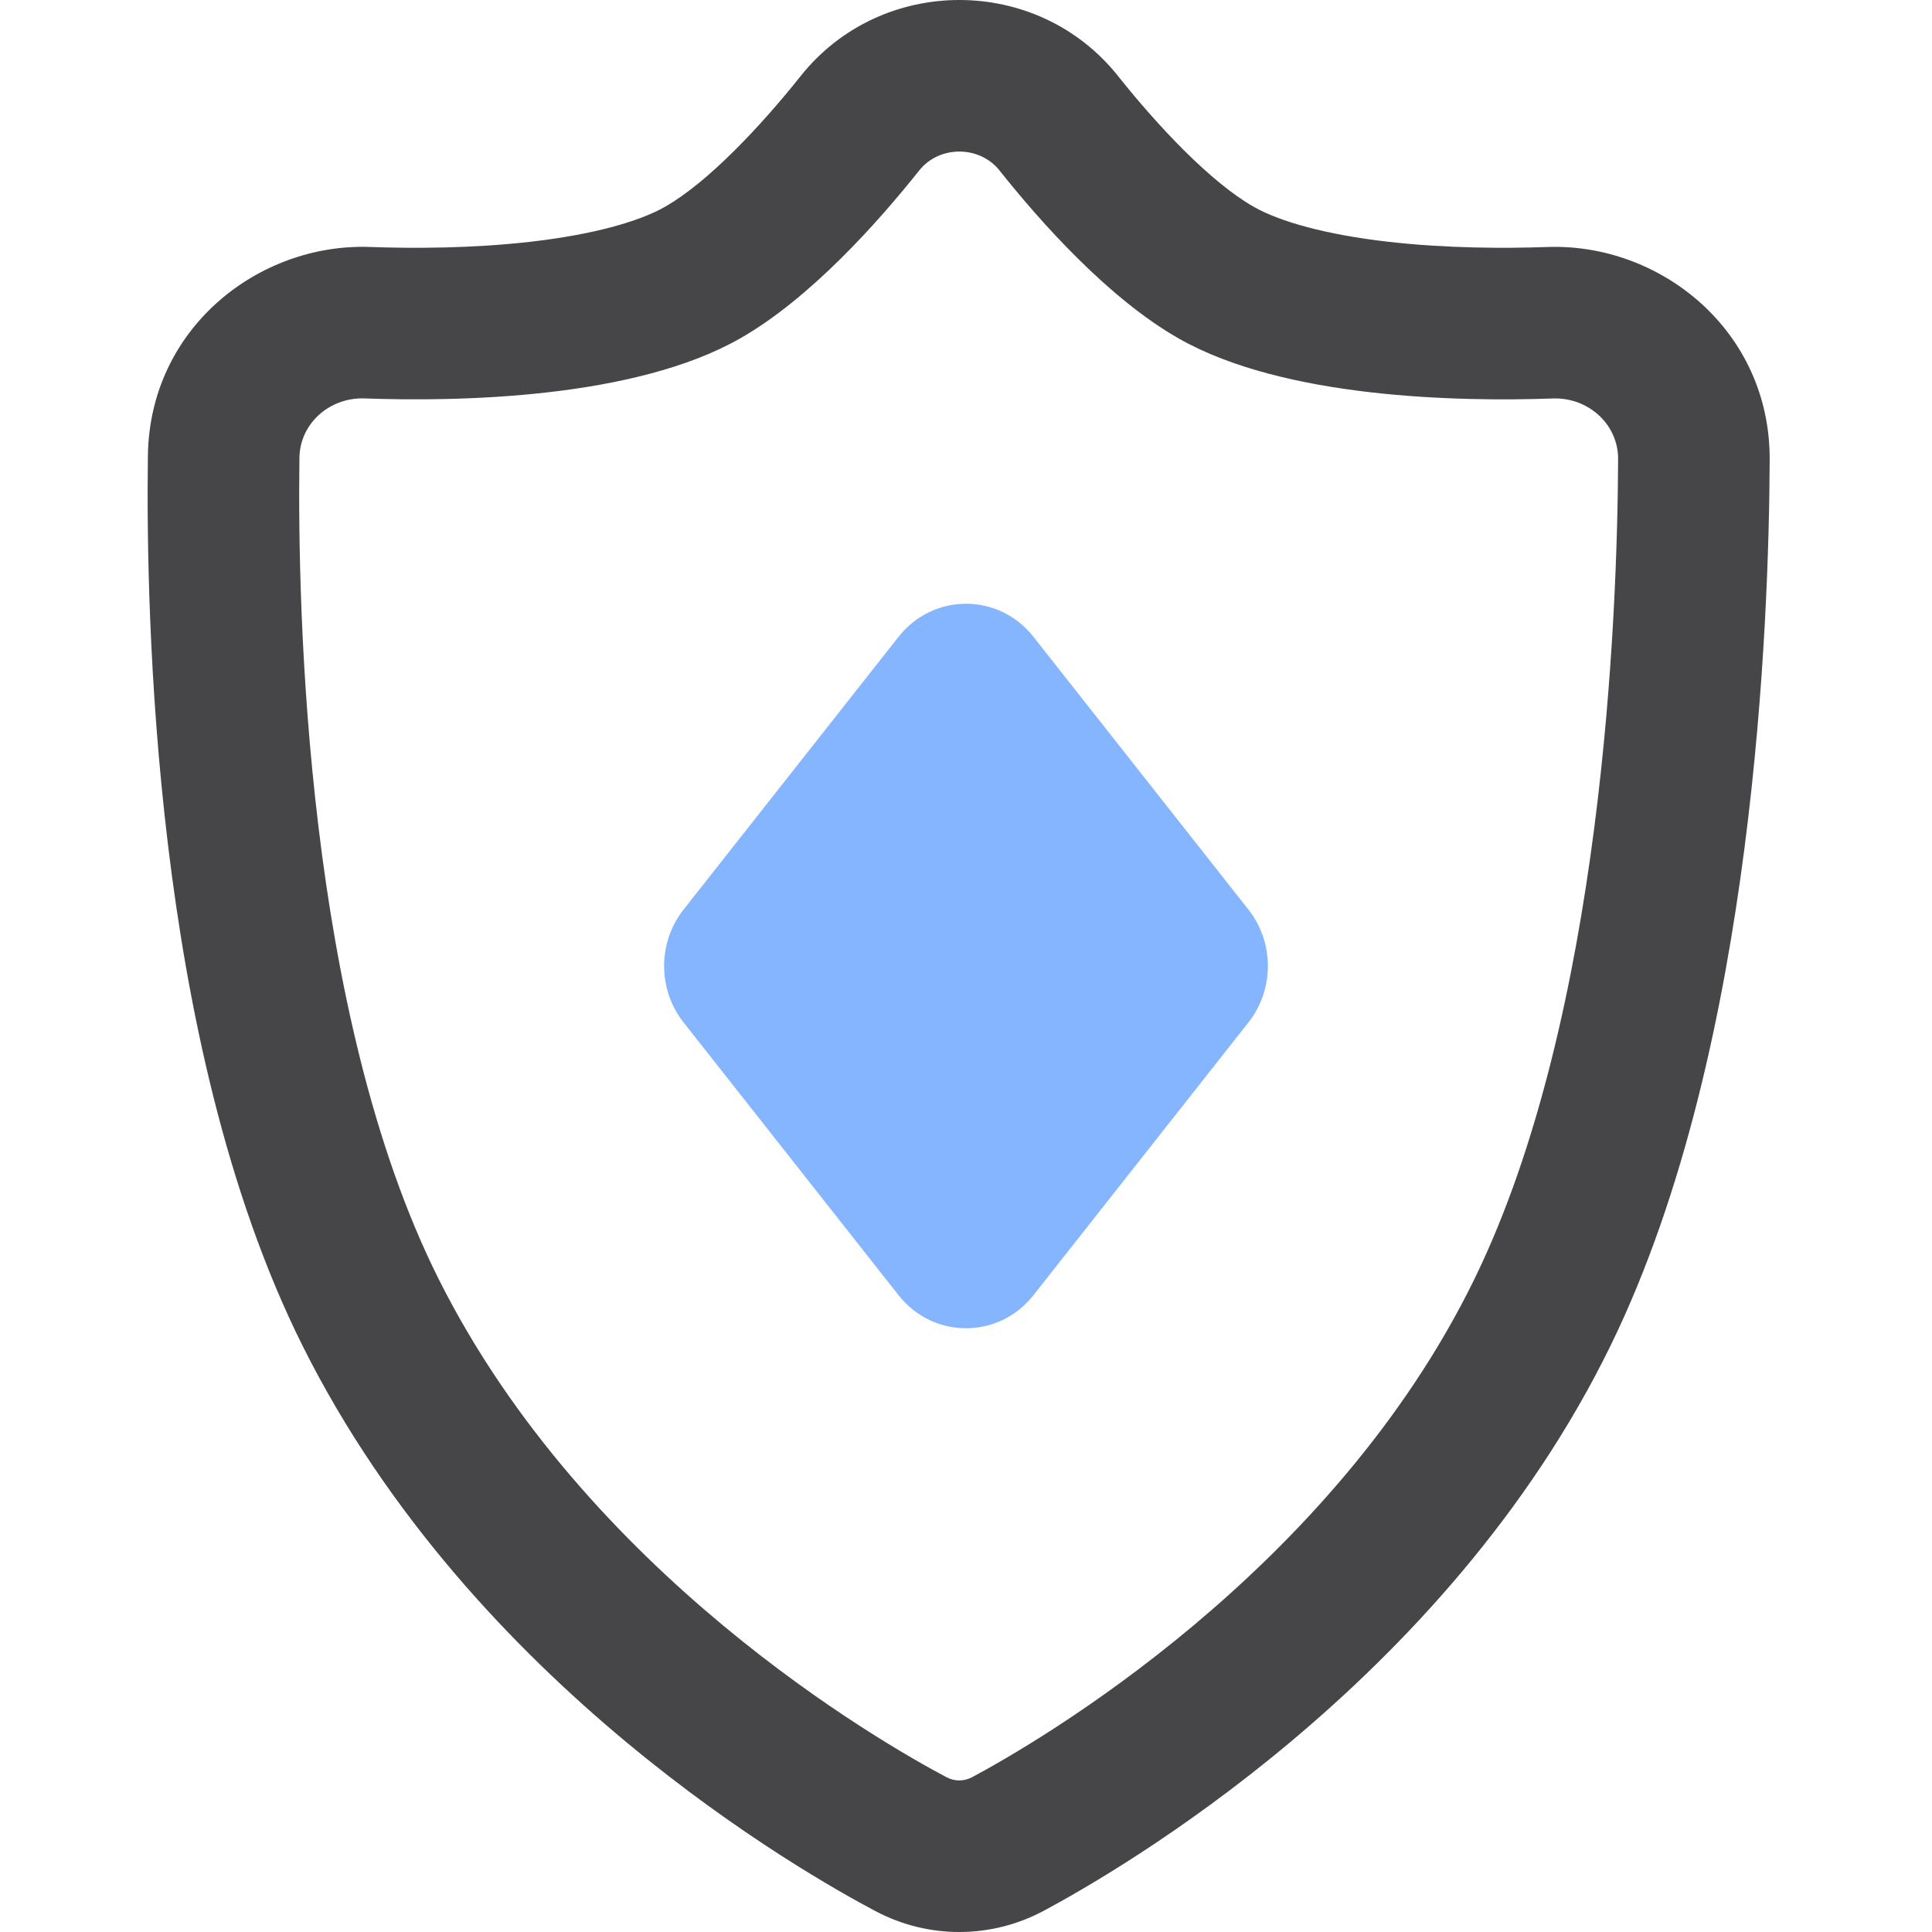 <svg width="64" height="64" viewBox="0 0 64 64" fill="none" xmlns="http://www.w3.org/2000/svg">
<path d="M29.764 21.097C30.916 19.634 33.084 19.634 34.236 21.097L41.356 30.131C42.215 31.22 42.215 32.78 41.356 33.869L34.236 42.903C33.084 44.366 30.916 44.366 29.764 42.903L22.644 33.869C21.785 32.78 21.785 31.22 22.644 30.131L29.764 21.097Z" fill="#85B5FF"/>
<path fill-rule="evenodd" clip-rule="evenodd" d="M37.038 2.52C38.365 4.189 40.111 6.042 41.53 6.85C42.403 7.346 43.929 7.772 45.962 8.006C47.897 8.229 49.85 8.232 51.265 8.182C54.993 8.051 58.64 10.941 58.623 15.227C58.612 17.923 58.479 22.76 57.788 28.095C57.106 33.353 55.836 39.484 53.361 44.557C47.881 55.795 36.898 62.052 34.579 63.295C32.833 64.23 30.752 64.236 29.001 63.308C26.663 62.07 15.673 55.871 10.034 44.603C7.46 39.458 6.203 33.27 5.565 27.986C4.918 22.625 4.863 17.779 4.899 15.096C4.956 10.855 8.582 8.048 12.257 8.181C13.667 8.232 15.628 8.231 17.572 8.009C19.616 7.775 21.152 7.349 22.029 6.85C23.449 6.042 25.194 4.189 26.522 2.52C29.195 -0.84 34.365 -0.84 37.038 2.52ZM12.075 13.198C15.178 13.31 21.003 13.211 24.513 11.213C26.834 9.892 29.084 7.364 30.451 5.646C31.114 4.812 32.446 4.812 33.109 5.646C34.475 7.364 36.726 9.892 39.047 11.213C42.541 13.202 48.33 13.31 51.443 13.2C52.603 13.159 53.607 14.046 53.602 15.207C53.581 20.355 53.091 33.657 48.849 42.356C44.104 52.086 34.363 57.715 32.208 58.869C31.935 59.015 31.624 59.016 31.351 58.871C29.191 57.727 19.423 52.145 14.524 42.356C10.134 33.583 9.85 20.27 9.919 15.164C9.935 14.018 10.93 13.157 12.075 13.198Z" fill="#464547"/>
</svg>
